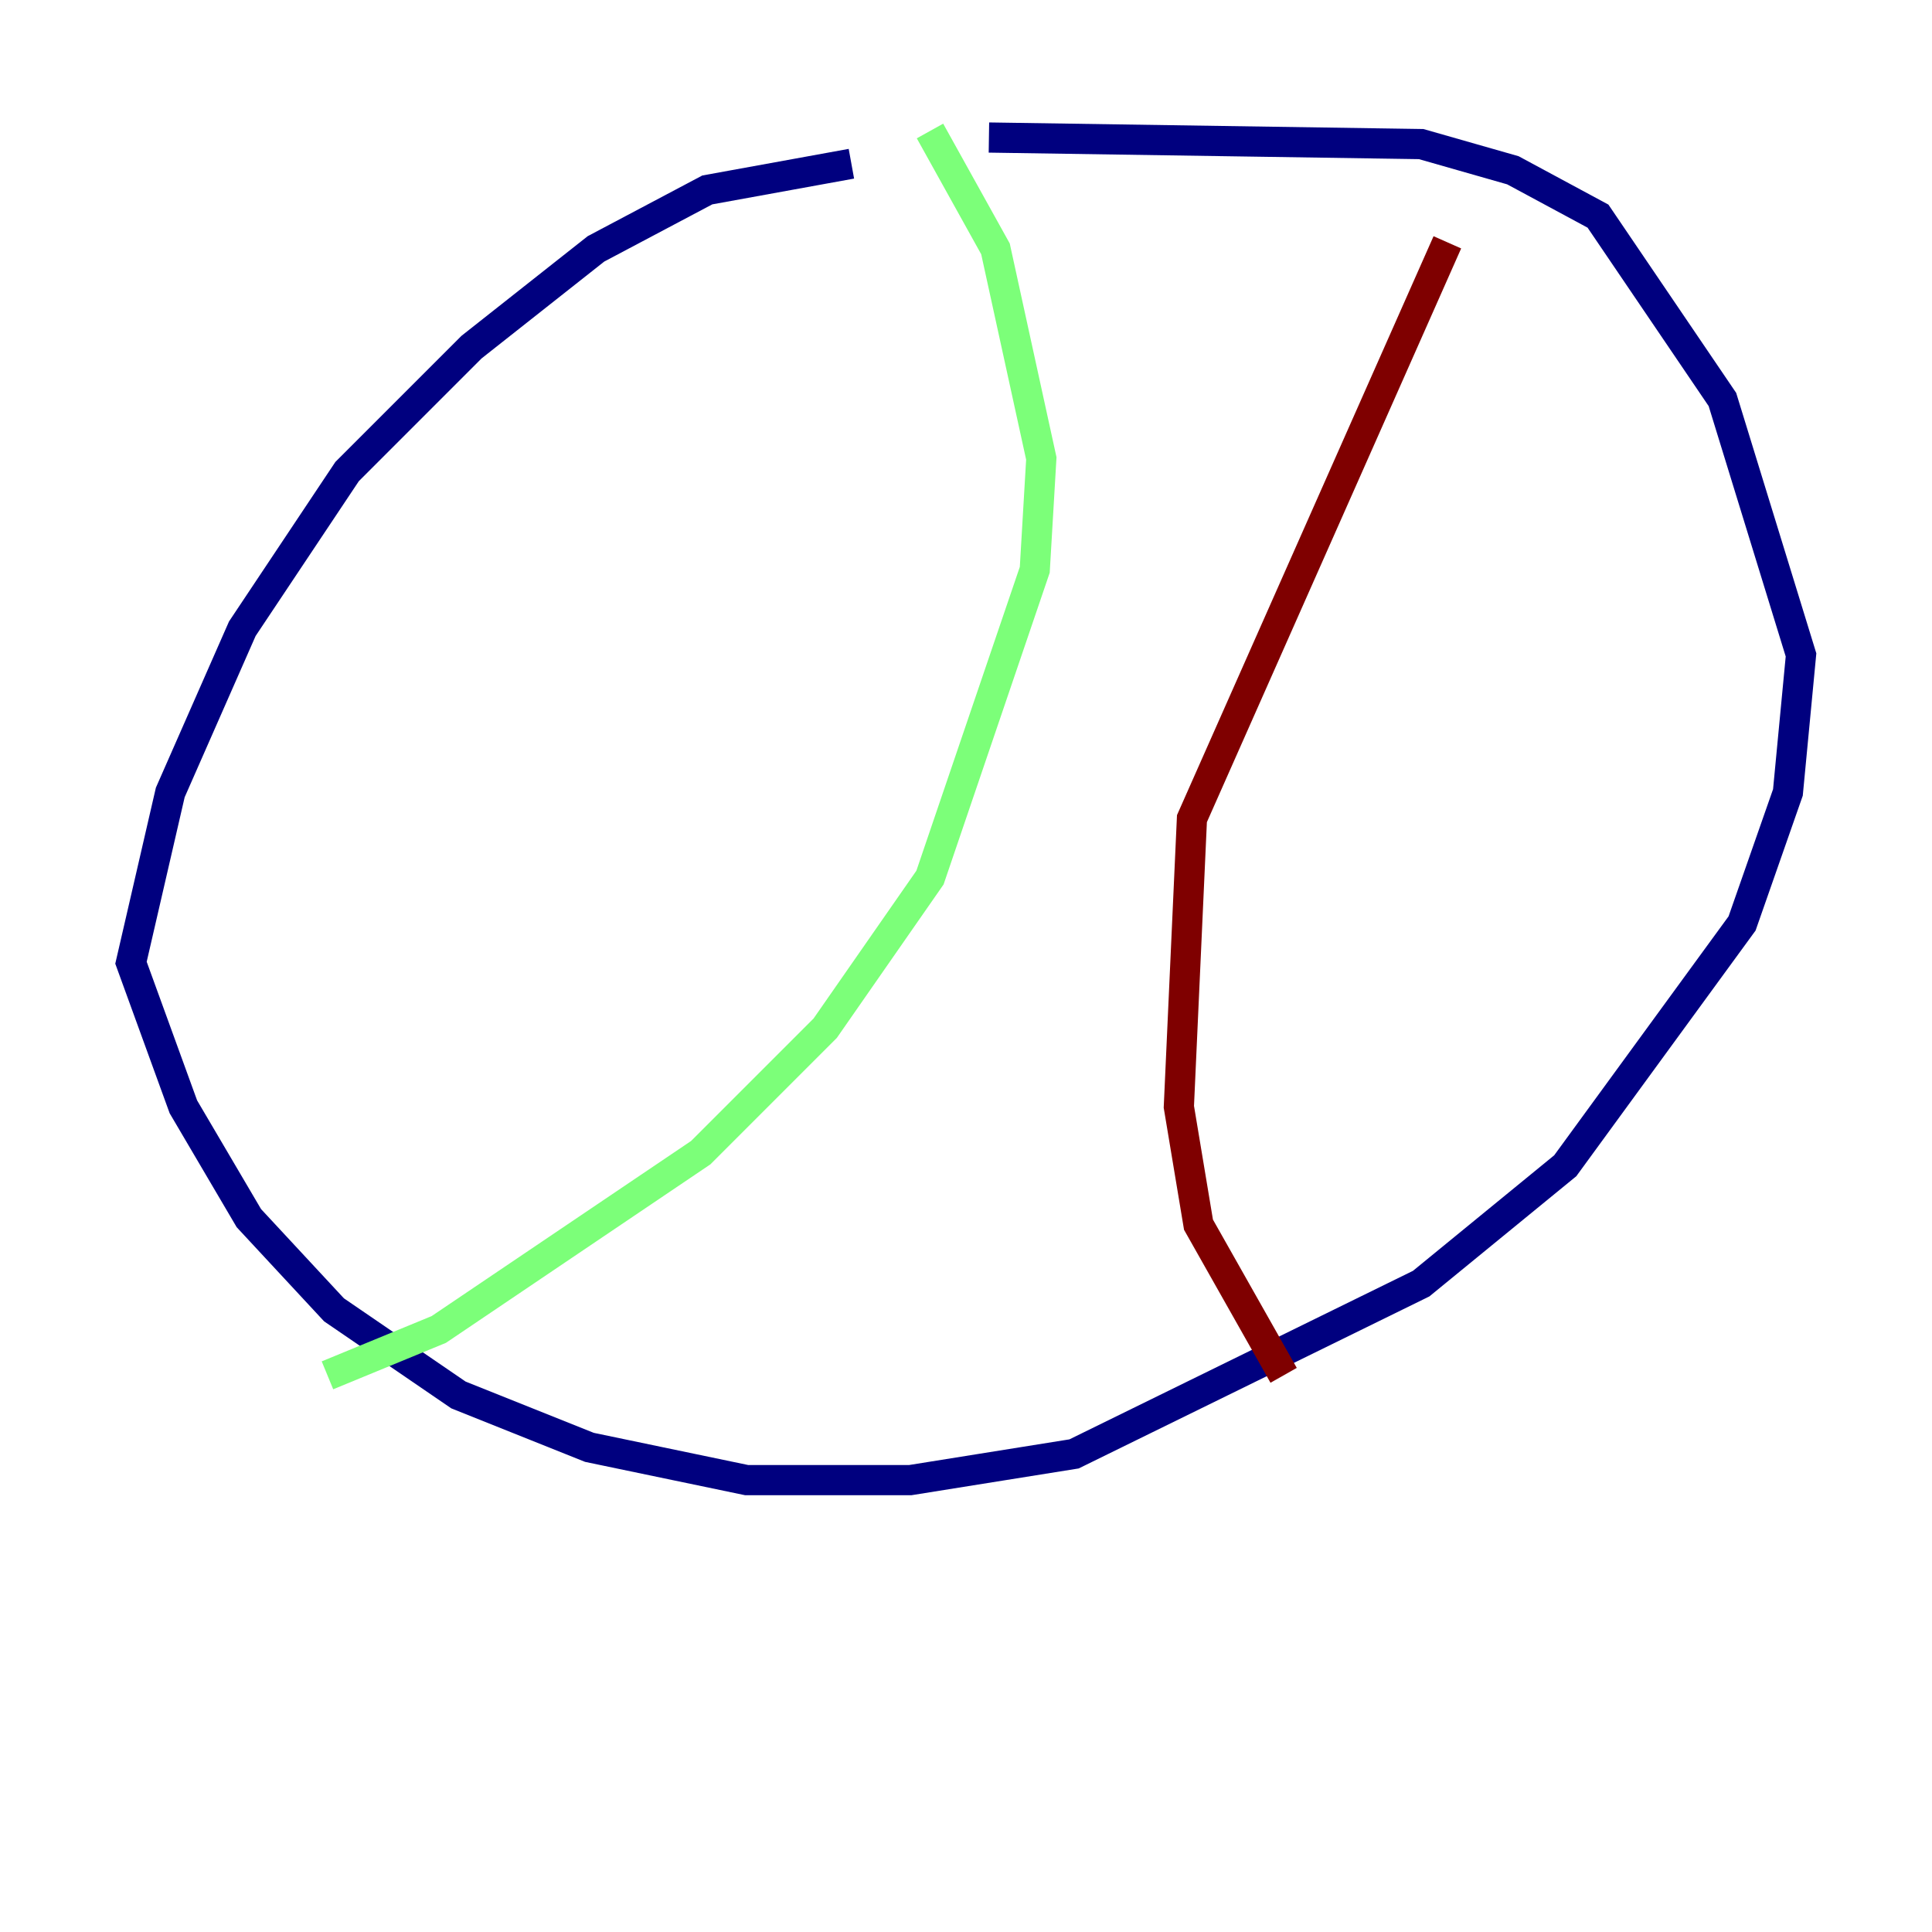 <?xml version="1.0" encoding="utf-8" ?>
<svg baseProfile="tiny" height="128" version="1.2" viewBox="0,0,128,128" width="128" xmlns="http://www.w3.org/2000/svg" xmlns:ev="http://www.w3.org/2001/xml-events" xmlns:xlink="http://www.w3.org/1999/xlink"><defs /><polyline fill="none" points="56.407,10.848 46.861,12.583 39.485,16.488 31.241,22.997 22.997,31.241 16.054,41.654 11.281,52.502 8.678,63.783 12.149,73.329 16.488,80.705 22.129,86.78 30.373,92.42 39.051,95.891 49.464,98.061 60.312,98.061 71.159,96.325 94.156,85.044 103.702,77.234 115.417,61.18 118.454,52.502 119.322,43.39 114.115,26.468 105.871,14.319 100.231,11.281 94.156,9.546 65.519,9.112" stroke="#00007f" stroke-width="2" /><polyline fill="none" points="61.614,8.678 65.953,16.488 68.99,30.373 68.556,37.749 61.614,58.142 54.671,68.122 46.427,76.366 29.071,88.081 21.695,91.119" stroke="#7cff79" stroke-width="2" /><polyline fill="none" points="95.891,16.054 78.969,54.237 78.102,73.329 79.403,81.139 85.044,91.119" stroke="#7f0000" stroke-width="2" /></svg>